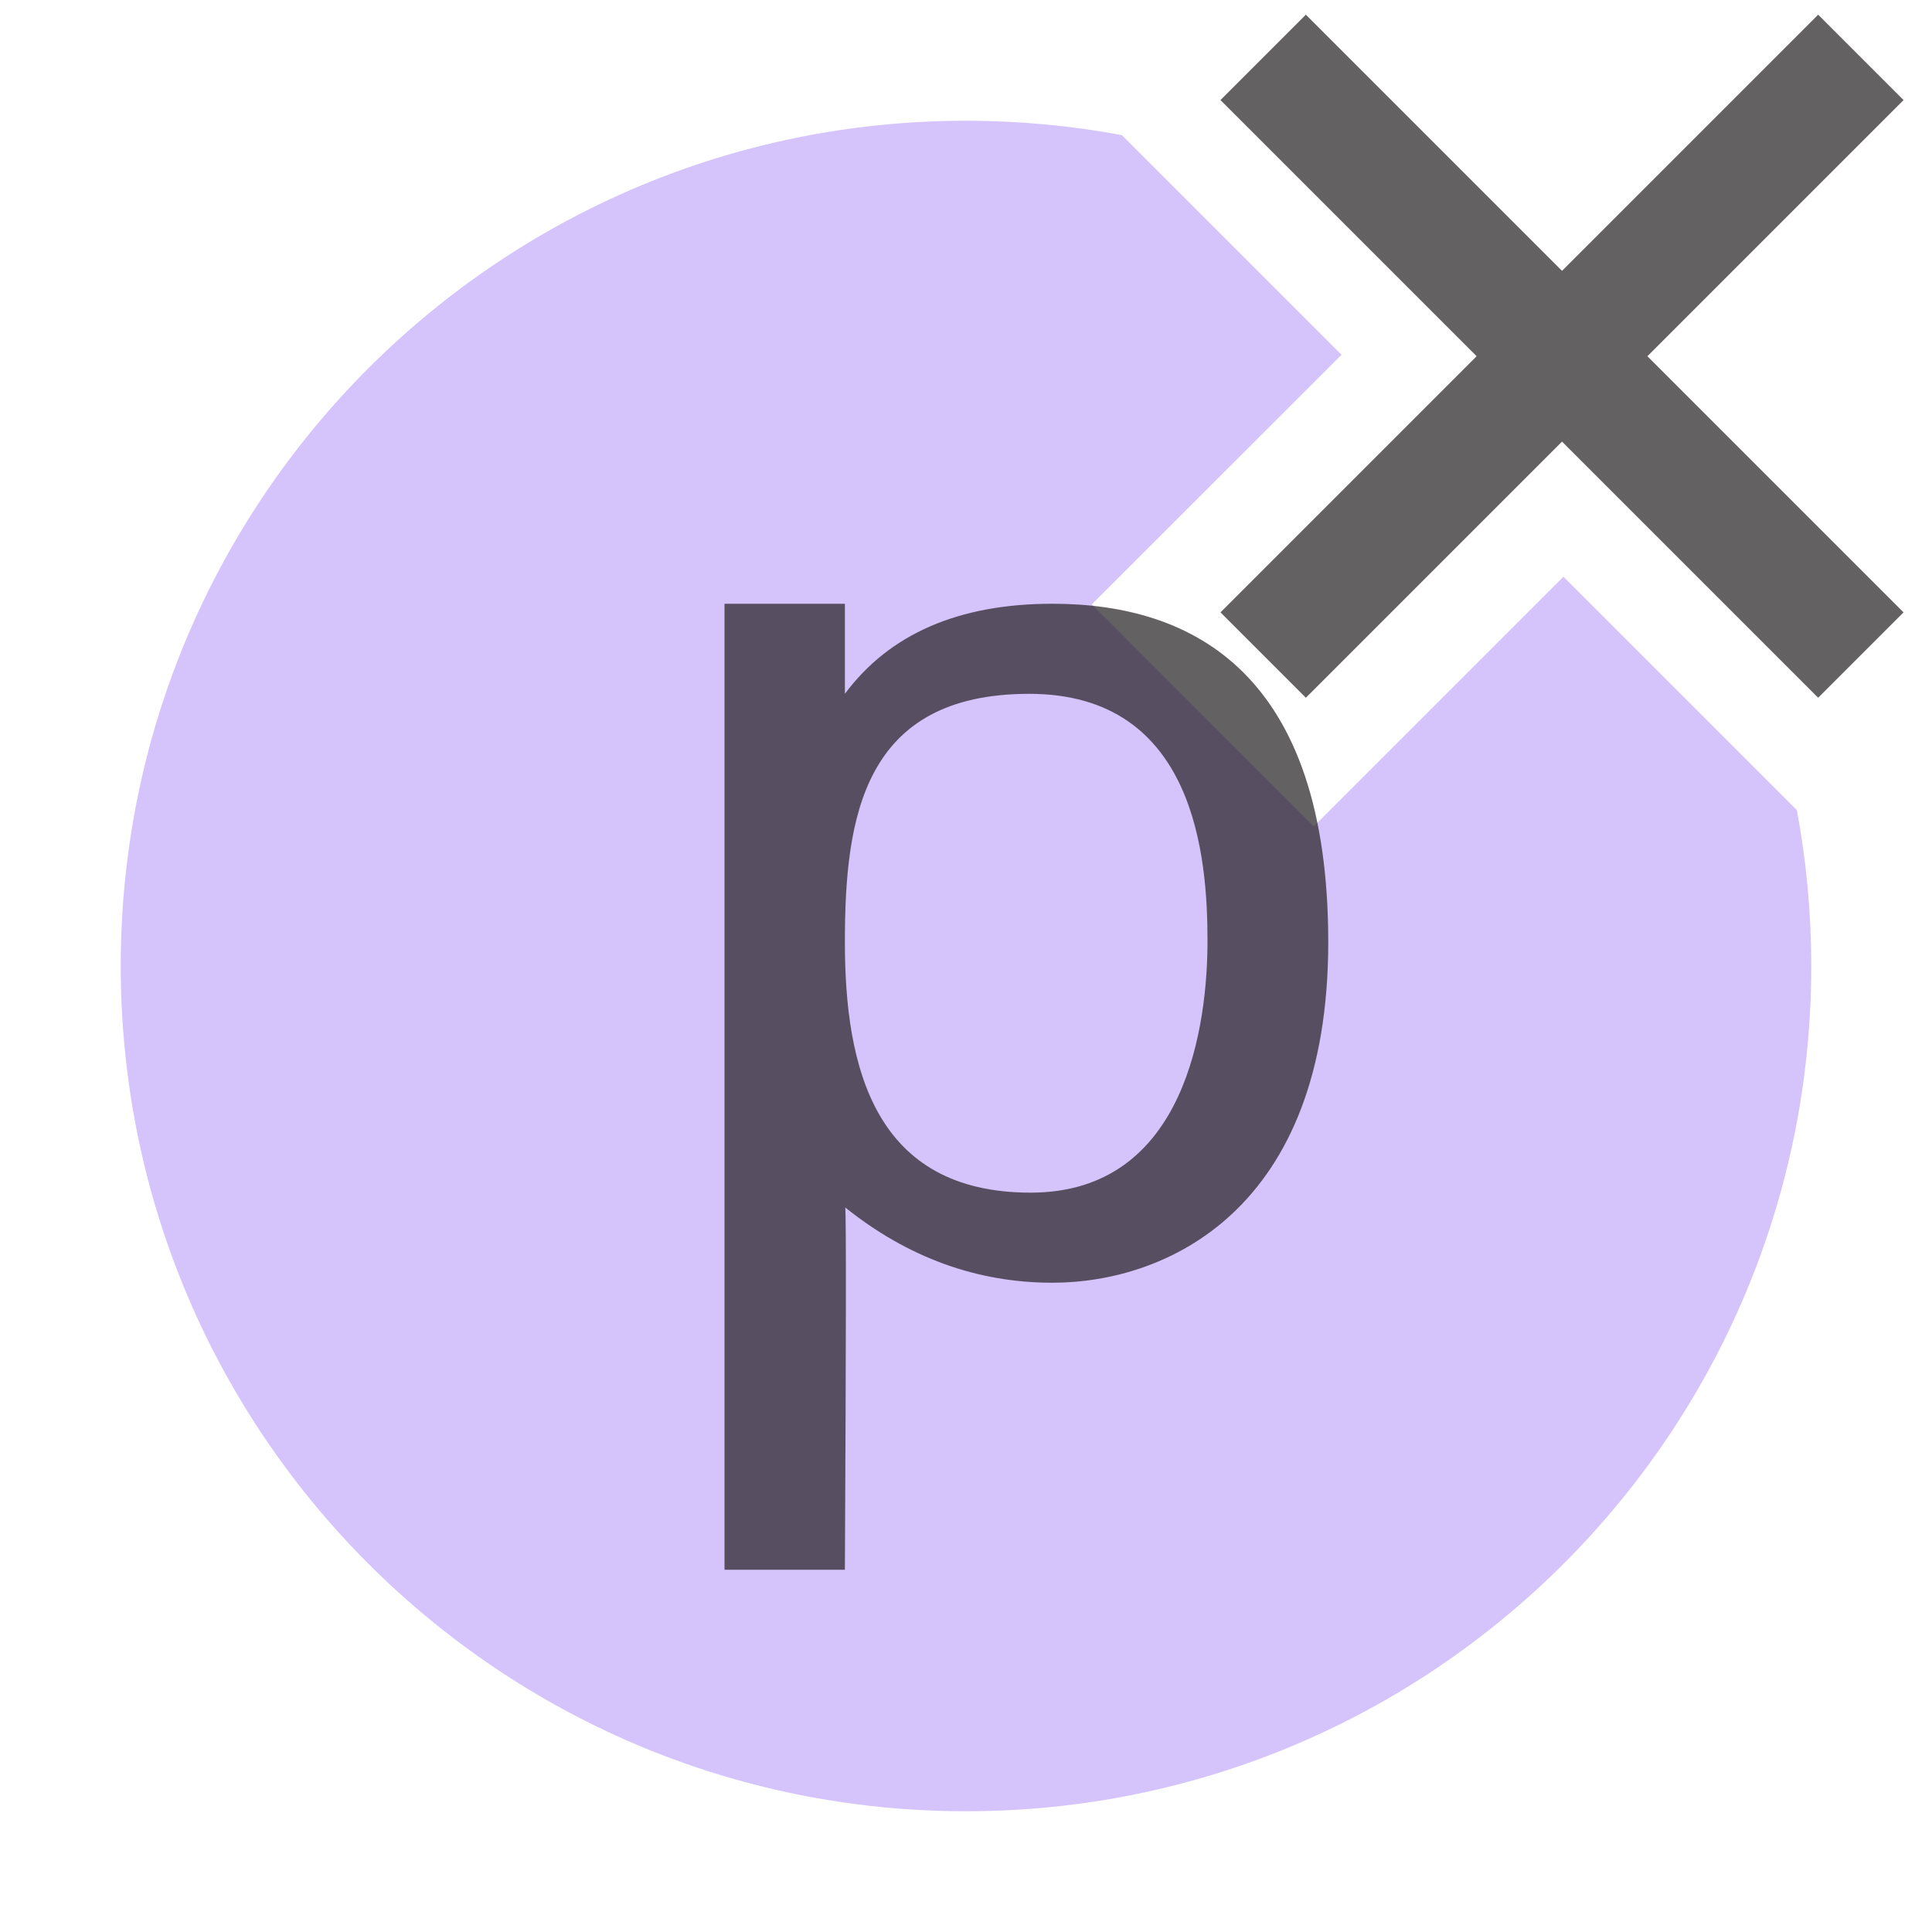 <svg xmlns="http://www.w3.org/2000/svg" width="16" height="16" viewBox="0 0 16 16">
  <g fill="none" fill-rule="evenodd">
    <path fill="#B99BF8" fill-opacity=".6" d="M12.948,4.776 L14.881,6.709 C14.959,7.128 15,7.559 15,8 C15,11.866 11.866,15 8,15 C4.134,15 1,11.866 1,8 C1,4.134 4.134,1 8,1 C8.441,1 8.872,1.041 9.291,1.119 L11.11,2.938 L9.042,5.005 L10.88,6.844 L12.948,4.776 Z"/>
    <path fill="#231F20" fill-opacity=".7" d="M0.997,2.802 C0.997,3.836 1.239,4.877 2.535,4.877 C3.832,4.877 4,3.464 4,2.792 C4,2.106 3.902,0.746 2.524,0.746 C1.147,0.746 0.997,1.769 0.997,2.802 Z M1,5 C1.008,5.074 1.007,6.074 0.997,8 L0,8 L0,0 L0.997,0 L0.997,0.746 C1.367,0.249 1.94,0 2.716,0 C3.881,0 5,0.578 5,2.802 C5,5.026 3.655,5.623 2.716,5.623 C2.091,5.623 1.519,5.415 1,5 Z" transform="translate(6 5)"/>
    <path fill="#231F20" fill-opacity=".7" d="M13.436,2.45 L16.436,2.45 L16.436,3.45 L13.436,3.45 L13.436,6.45 L12.436,6.45 L12.436,3.45 L9.436,3.45 L9.436,2.45 L12.436,2.45 L12.436,-0.55 L13.436,-0.55 L13.436,2.45 Z" transform="rotate(45 12.936 2.95)"/>
  </g>
</svg>
